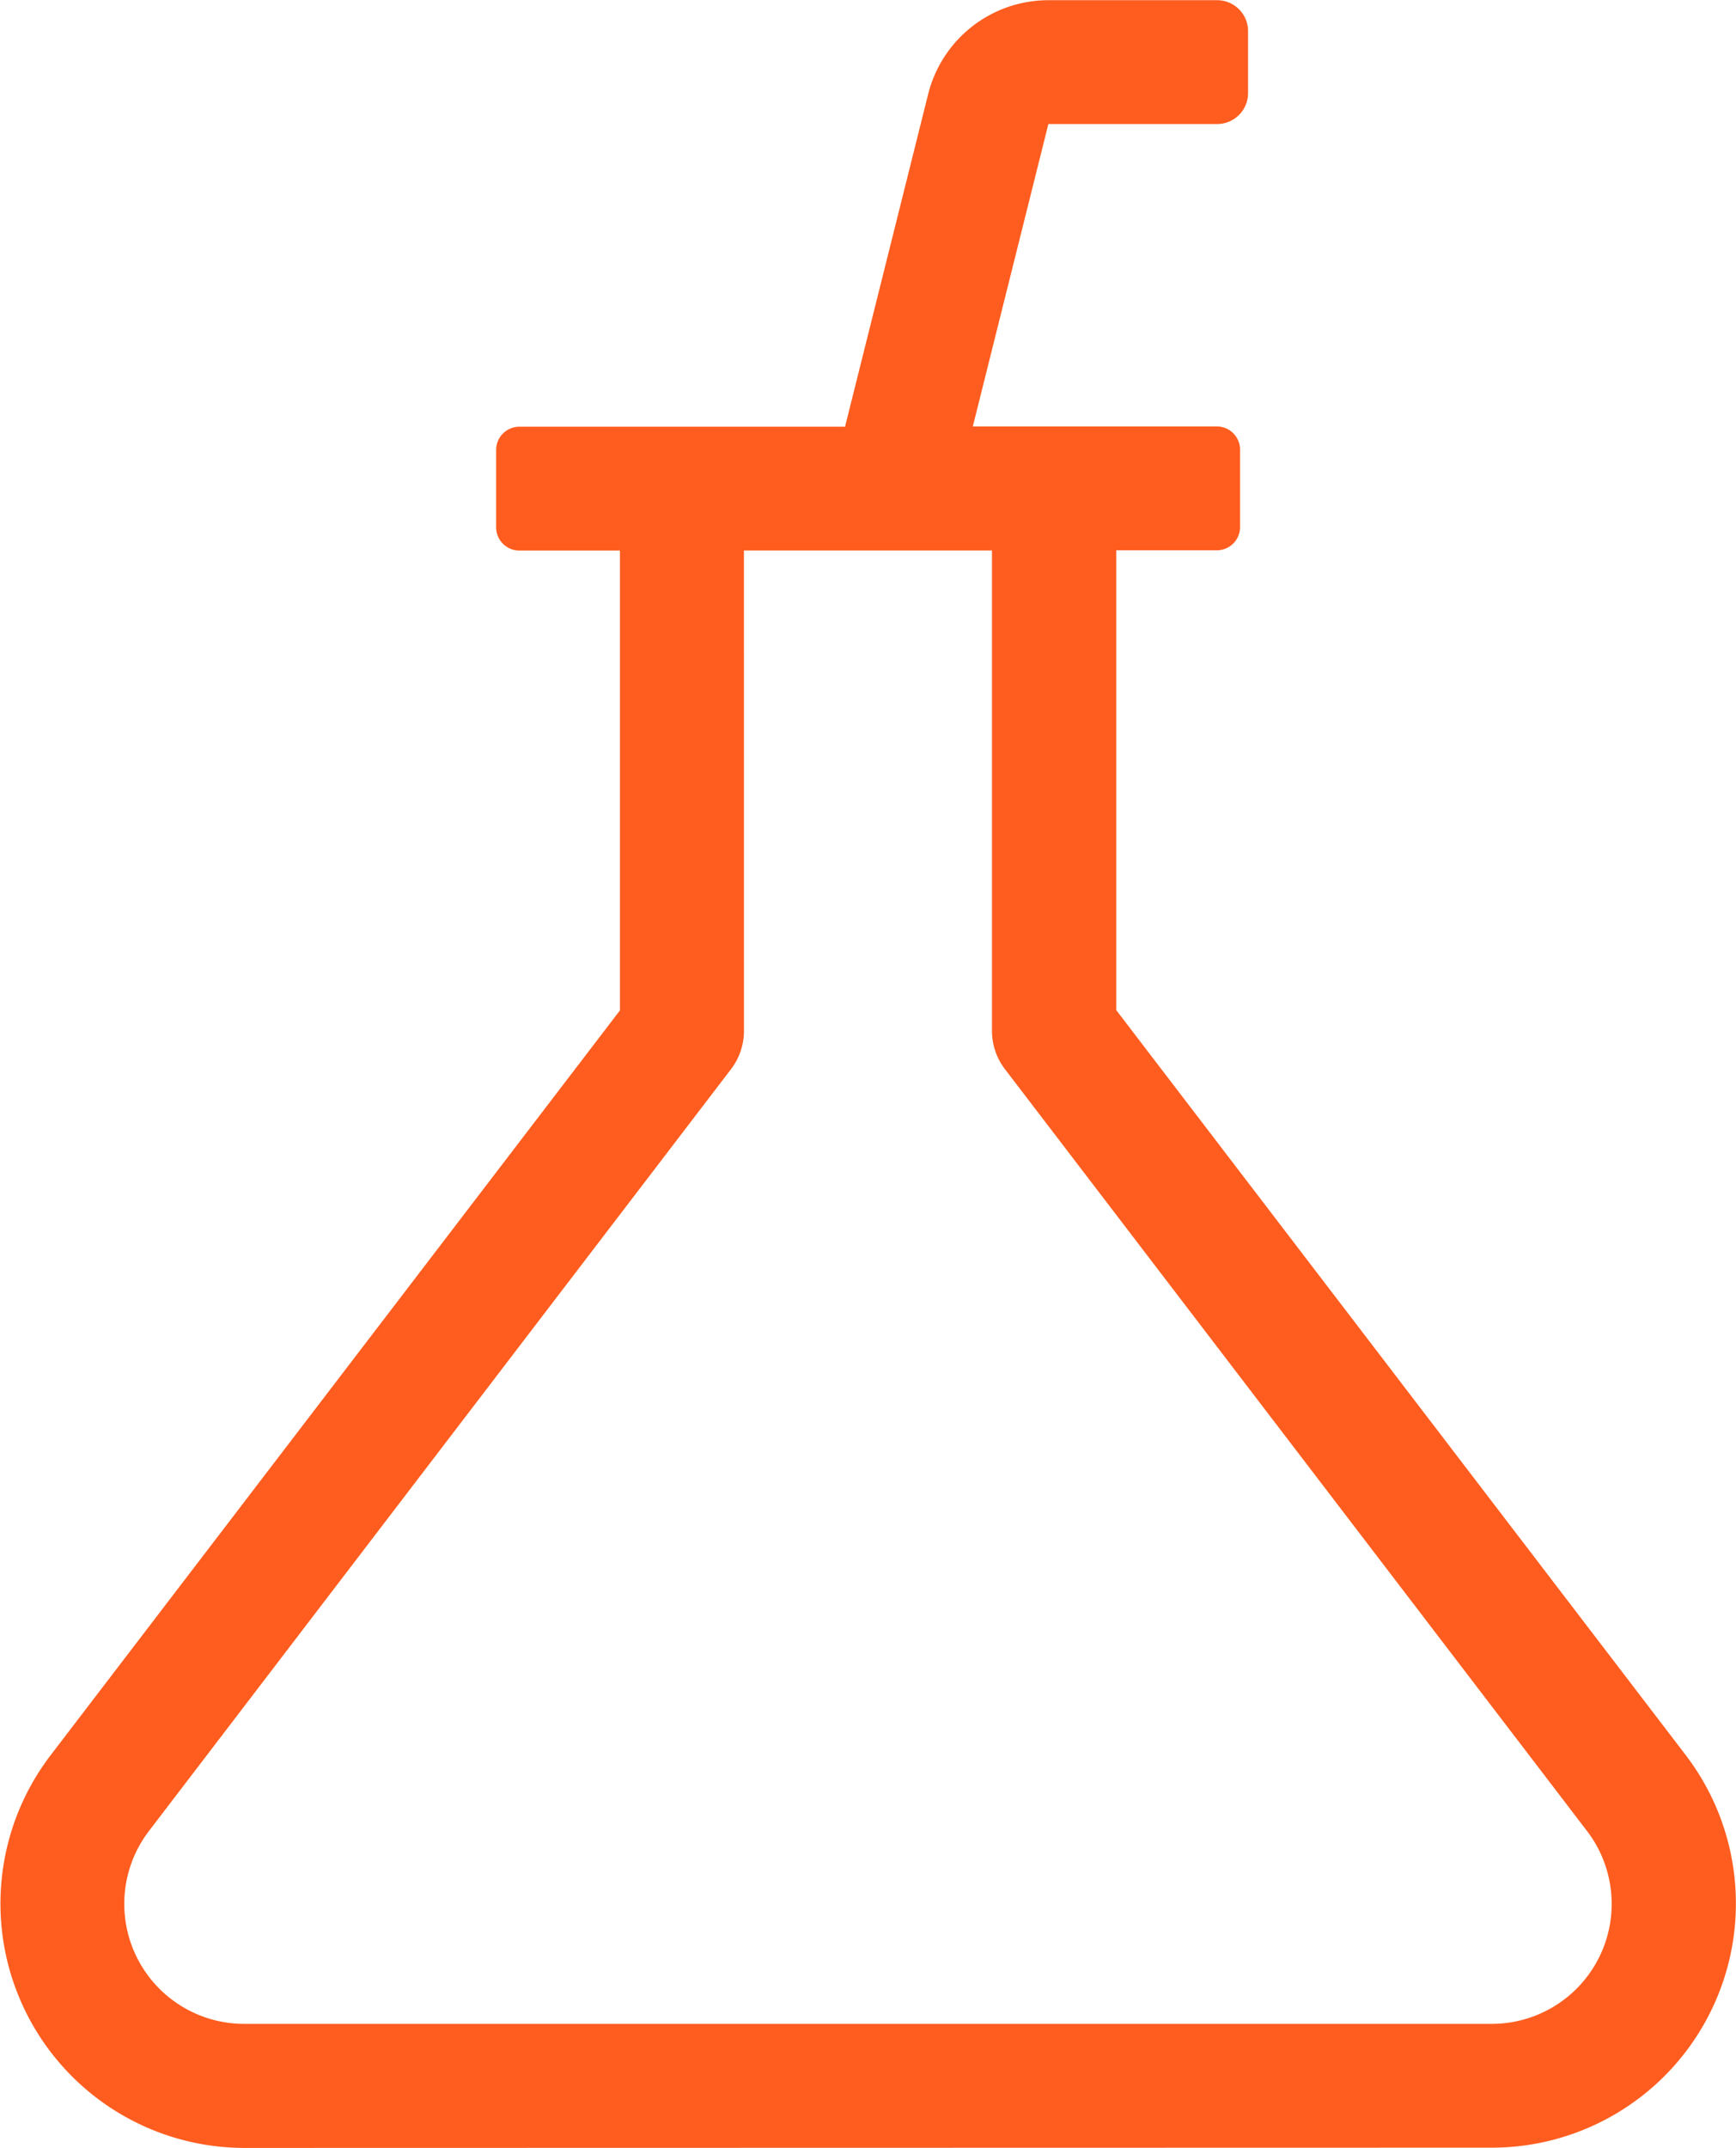 <svg xmlns="http://www.w3.org/2000/svg" width="44.875" height="55.5" viewBox="0 0 44.875 55.5"><defs><style>.a{fill:#fe5d1f;}</style></defs><path class="a" d="M1237.318-8421.5a6.314,6.314,0,0,1-5.009-10.148l14.716-19.244v-11.882h-2.6a.6.6,0,0,1-.6-.6v-2a.6.6,0,0,1,.6-.6h8.419l2.148-8.591a3.206,3.206,0,0,1,3.112-2.43h4.358a.8.8,0,0,1,.8.8v1.6a.8.8,0,0,1-.8.8H1258.1l-1.953,7.814h6.308a.6.6,0,0,1,.6.6v2a.6.6,0,0,1-.6.6h-2.6v11.882l14.717,19.244a6.311,6.311,0,0,1-5.009,10.148Zm12.913-28.853a1.63,1.63,0,0,1-.33.973l-15.047,19.686a3.1,3.1,0,0,0,2.464,4.988h32.238a3.1,3.1,0,0,0,2.464-4.988l-15.047-19.686a1.629,1.629,0,0,1-.331-.973v-12.422h-6.412Z" transform="translate(-1231 8477)"/></svg>